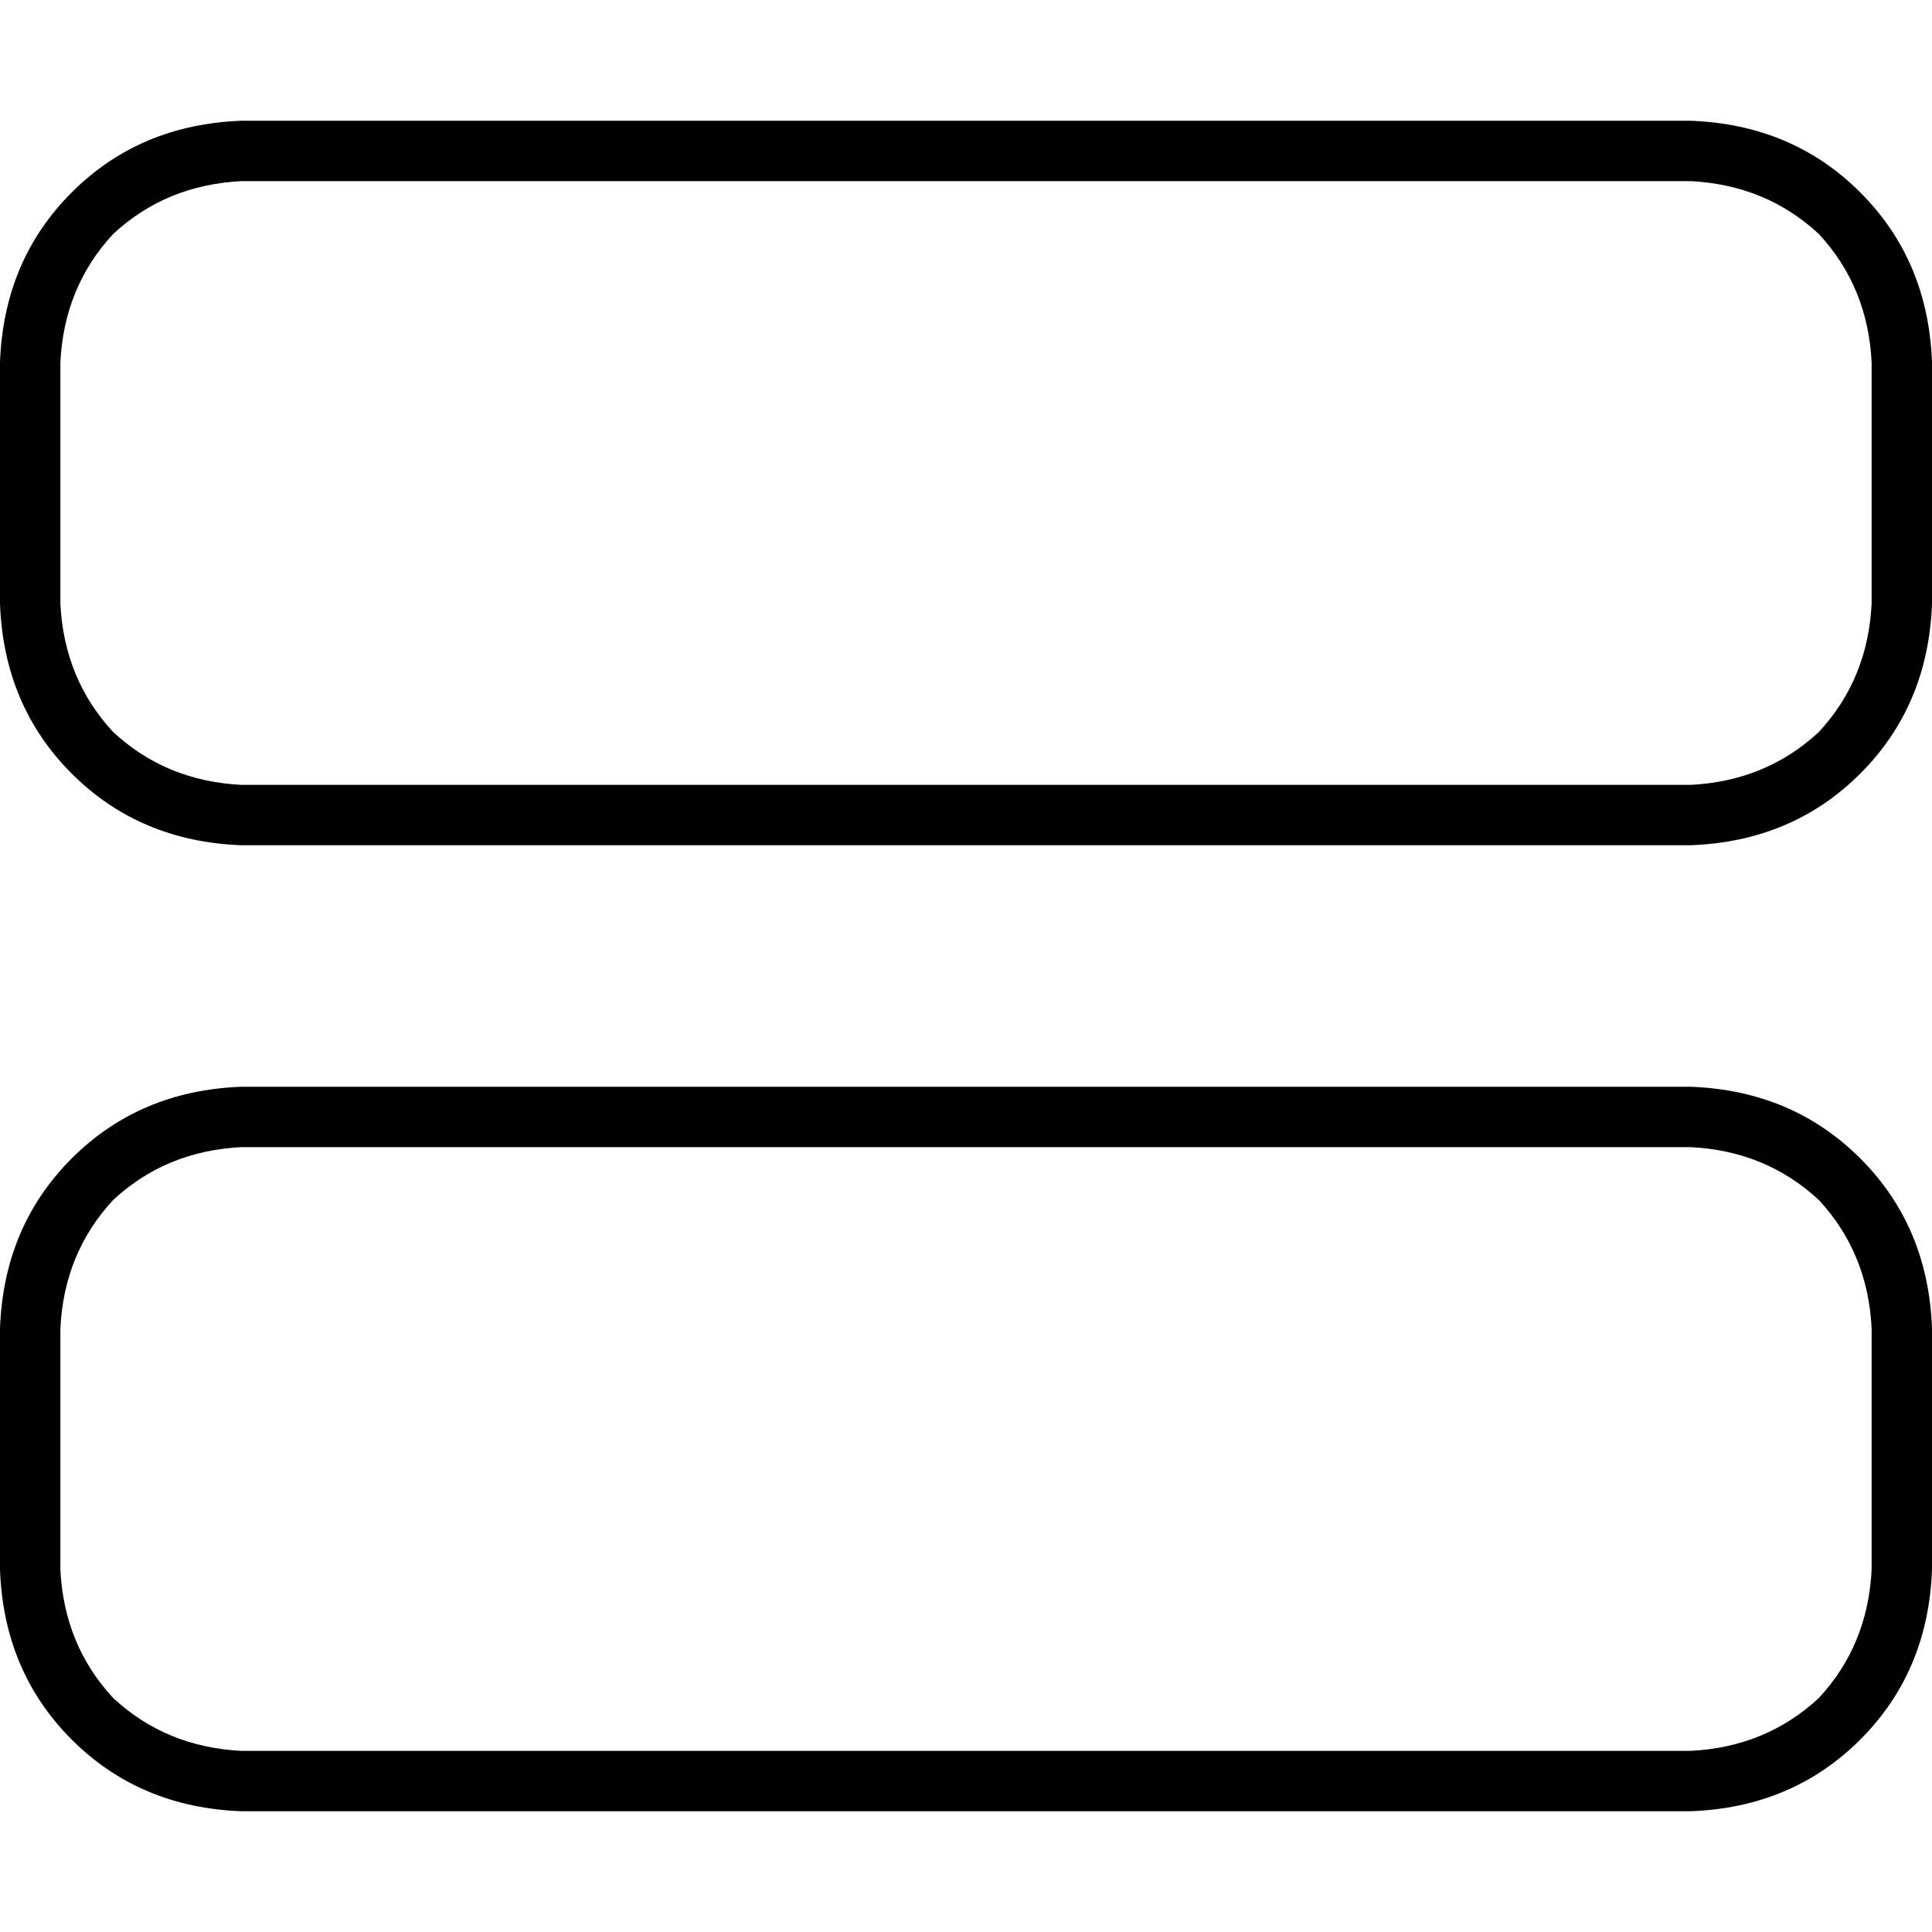 <svg xmlns="http://www.w3.org/2000/svg" viewBox="0 0 512 512">
  <path d="M 496 160 Q 495 180 482 194 L 482 194 Q 468 207 448 208 L 64 208 Q 44 207 30 194 Q 17 180 16 160 L 16 96 Q 17 76 30 62 Q 44 49 64 48 L 448 48 Q 468 49 482 62 Q 495 76 496 96 L 496 160 L 496 160 Z M 448 224 Q 475 223 493 205 L 493 205 Q 511 187 512 160 L 512 96 Q 511 69 493 51 Q 475 33 448 32 L 64 32 Q 37 33 19 51 Q 1 69 0 96 L 0 160 Q 1 187 19 205 Q 37 223 64 224 L 448 224 L 448 224 Z M 512 416 L 512 352 Q 511 325 493 307 Q 475 289 448 288 L 64 288 Q 37 289 19 307 Q 1 325 0 352 L 0 416 Q 1 443 19 461 Q 37 479 64 480 L 448 480 Q 475 479 493 461 Q 511 443 512 416 L 512 416 Z M 448 464 L 64 464 Q 44 463 30 450 Q 17 436 16 416 L 16 352 Q 17 332 30 318 Q 44 305 64 304 L 448 304 Q 468 305 482 318 Q 495 332 496 352 L 496 416 Q 495 436 482 450 Q 468 463 448 464 L 448 464 Z" />
</svg>